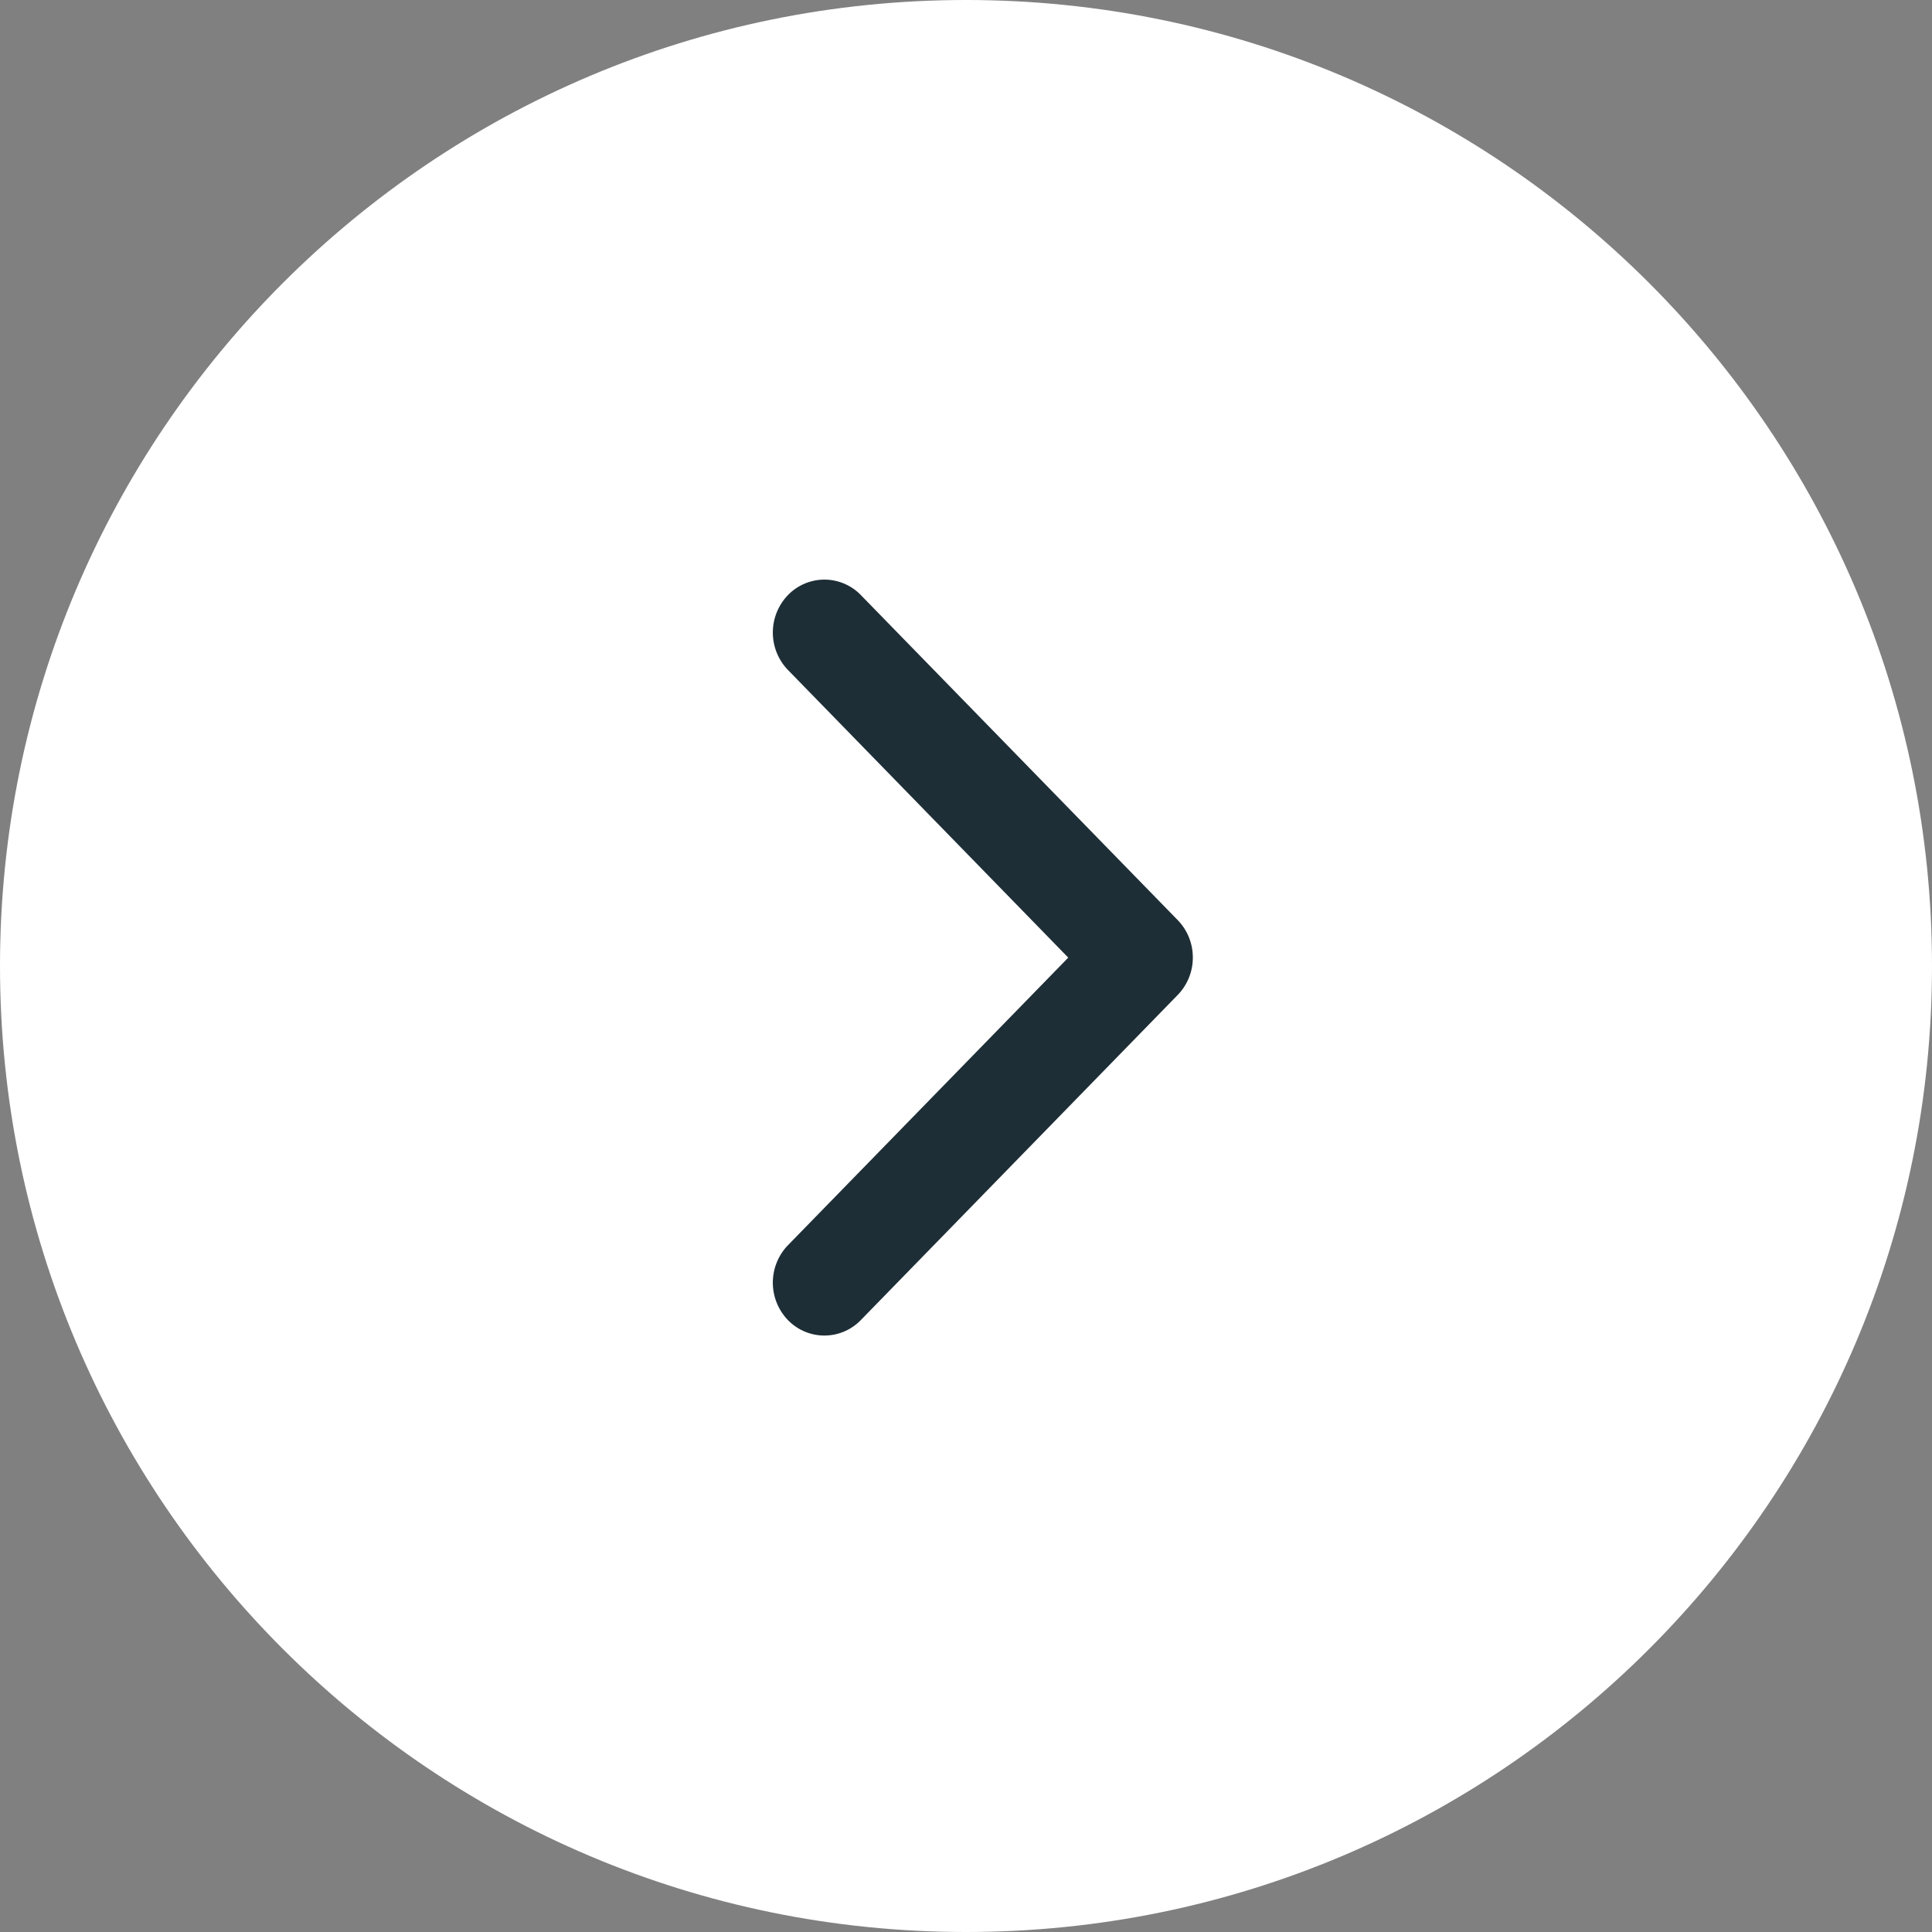 <svg width="30" height="30" fill="none" xmlns="http://www.w3.org/2000/svg"><rect width="100%" height="100%" fill="#808080" stroke="none"/><path fill-rule="evenodd" clip-rule="evenodd" d="M15 30c8.284 0 15-6.716 15-15 0-8.284-6.716-15-15-15C6.716 0 0 6.716 0 15c0 8.284 6.716 15 15 15Z" fill="#fff"/><path d="M18.522 14.87a.83.83 0 0 1-.235.58l-4.92 5.048a.787.787 0 0 1-1.132 0 .837.837 0 0 1 0-1.162l4.353-4.466-4.353-4.467a.837.837 0 0 1 0-1.162.787.787 0 0 1 1.133 0l4.92 5.047a.83.83 0 0 1 .234.582Z" fill="#1E2E36"/></svg>